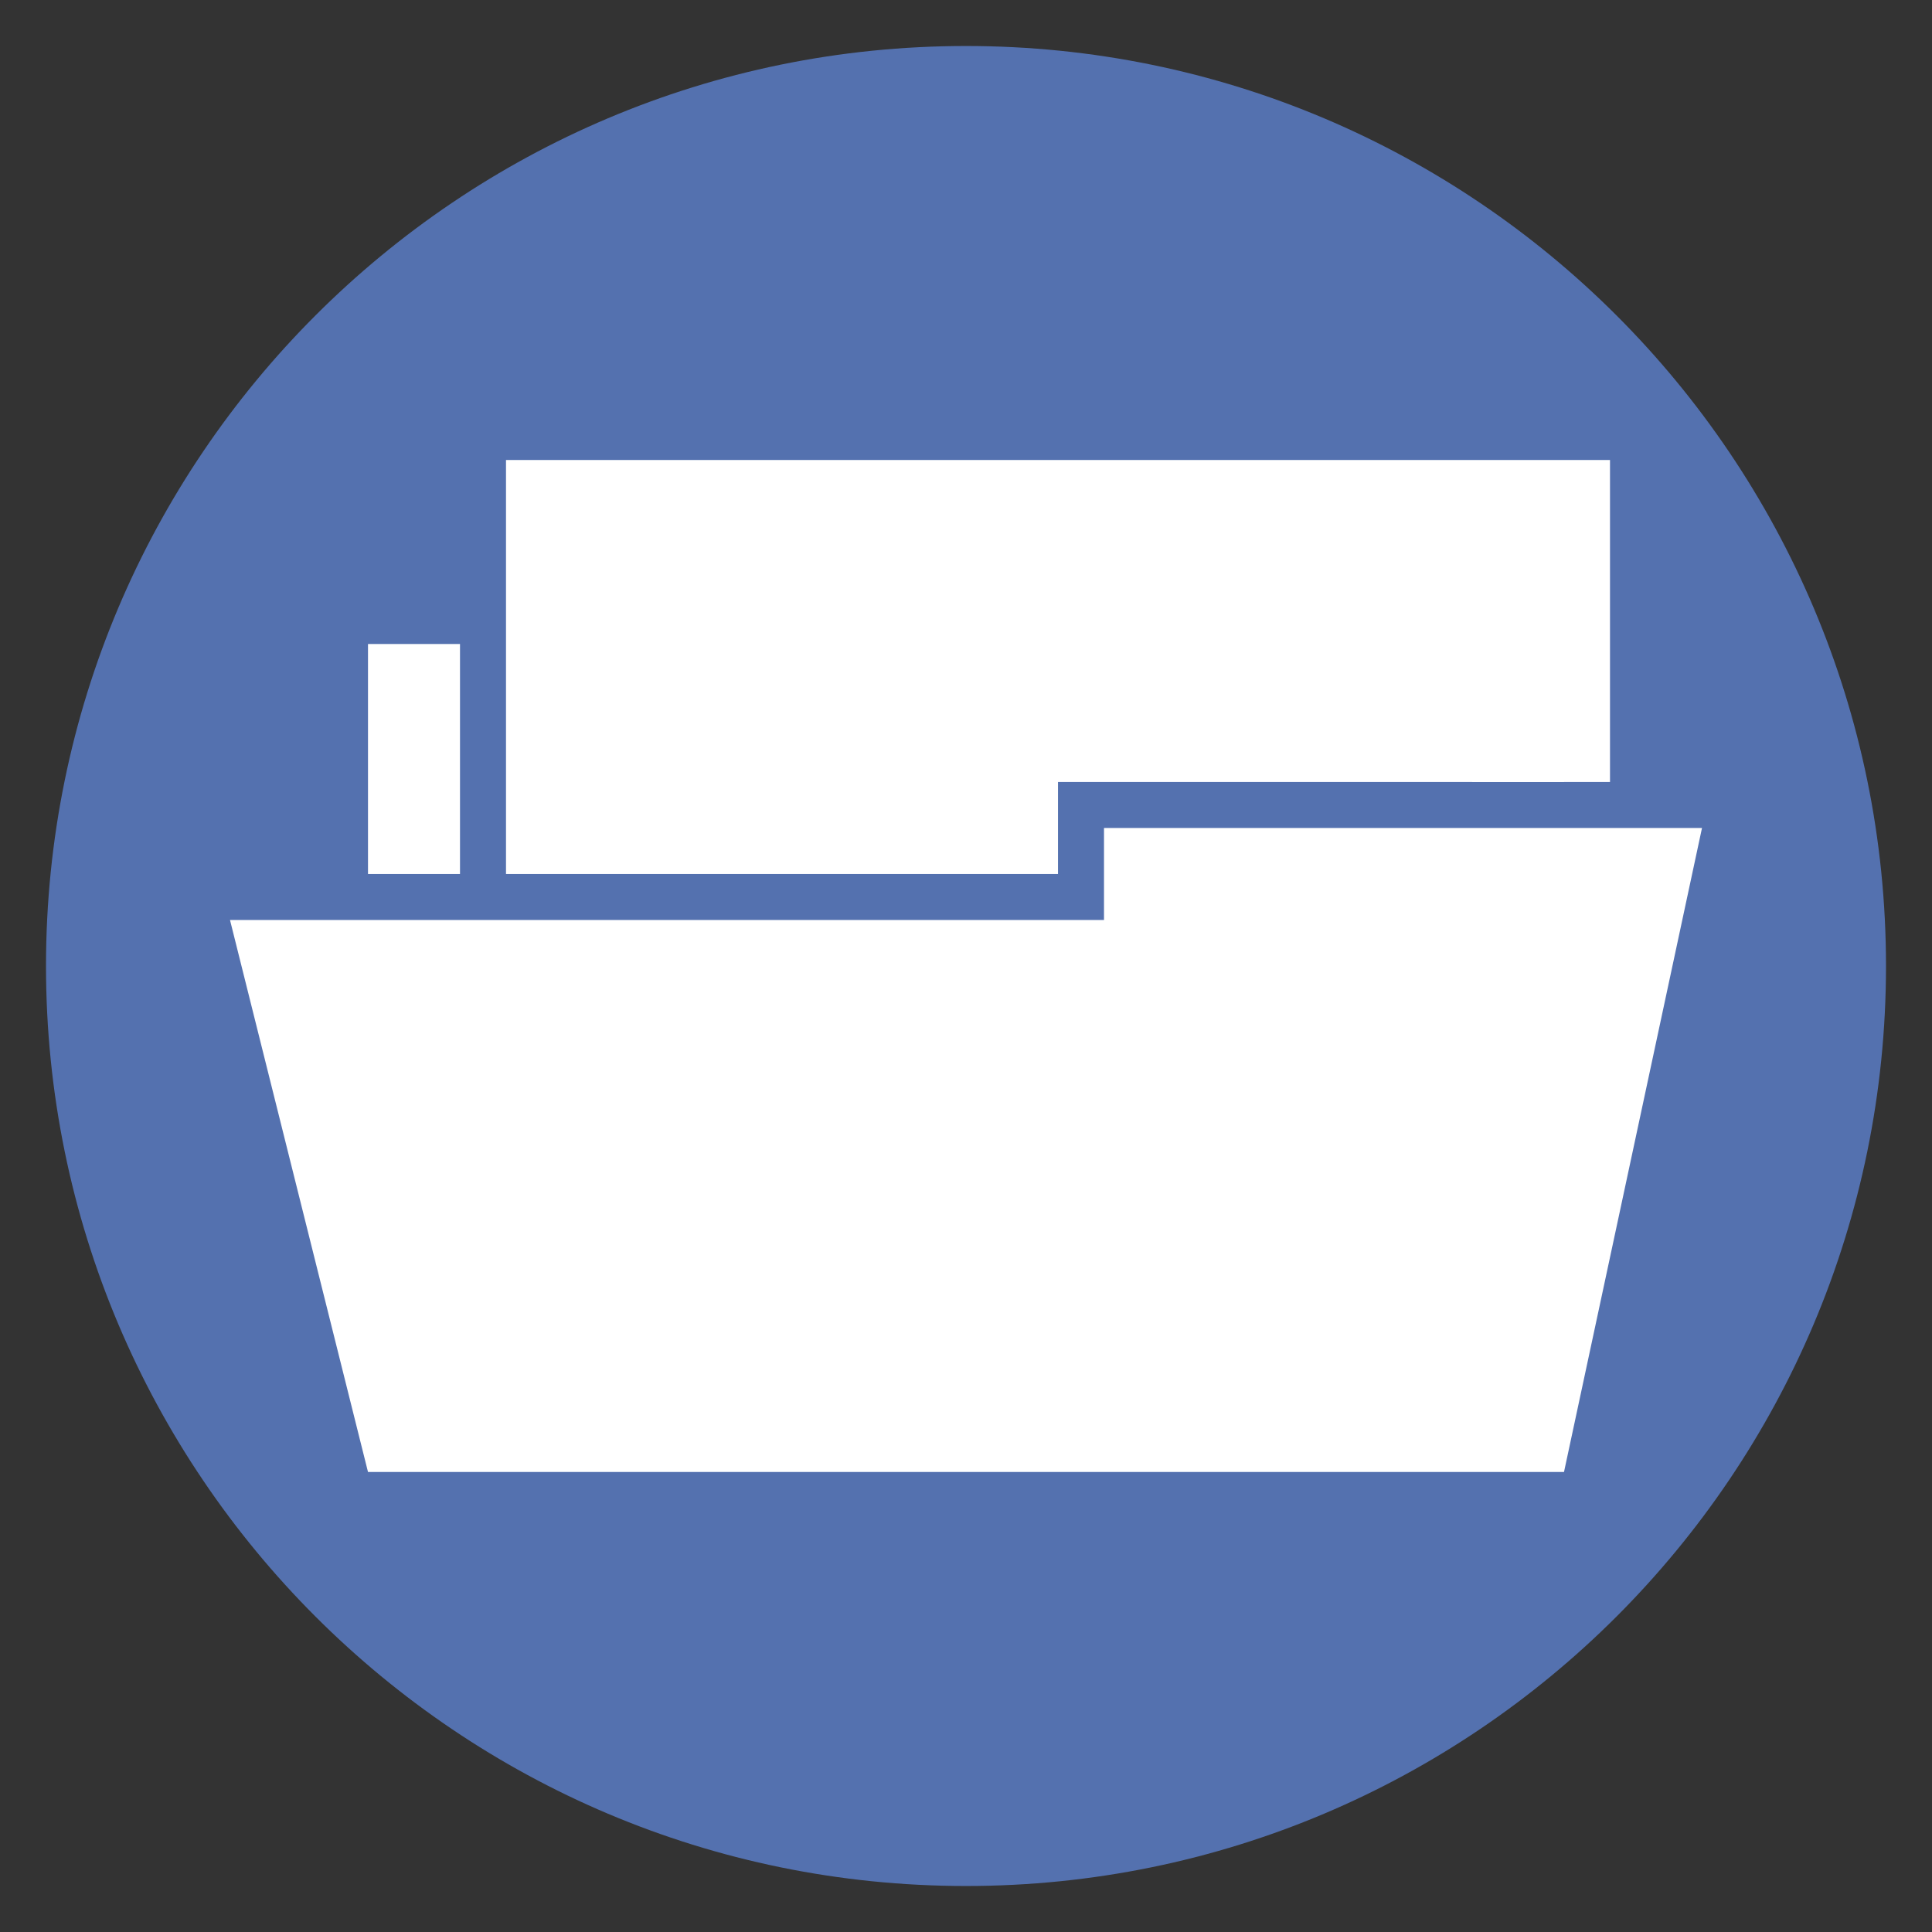 <?xml version="1.0" encoding="UTF-8" standalone="no"?>
<!-- Generator: Adobe Illustrator 12.0.0, SVG Export Plug-In . SVG Version: 6.00 Build 51448)  -->

<svg
   xmlns:dc="http://purl.org/dc/elements/1.1/"
   xmlns:cc="http://creativecommons.org/ns#"
   xmlns:rdf="http://www.w3.org/1999/02/22-rdf-syntax-ns#"
   xmlns:svg="http://www.w3.org/2000/svg"
   xmlns="http://www.w3.org/2000/svg"
   xmlns:sodipodi="http://sodipodi.sourceforge.net/DTD/sodipodi-0.dtd"
   xmlns:inkscape="http://www.inkscape.org/namespaces/inkscape"
   height="42"
   id="Layer_1"
   inkscape:version="0.92.1 r15371"
   sodipodi:docname="open.svg"
   sodipodi:version="0.32"
   space="preserve"
   style="overflow:visible"
   version="1.1"
   viewBox="0 0 42 42"
   width="42"
   inkscape:export-filename="D:\GR8DAN\My Pictures\Graphics\Buttons\large_round_blue_play_button_pressed.png"
   inkscape:export-xdpi="39.369999"
   inkscape:export-ydpi="39.369999">
  <rect x="0" y="0" width="42" height="42" fill="#333333" stroke="none"/>
  <defs
     id="defs23" />
  <sodipodi:namedview
     bordercolor="#666666"
     borderopacity="1.0"
     id="base"
     inkscape:current-layer="g3"
     inkscape:cx="18.152229"
     inkscape:cy="20.468712"
     inkscape:pageopacity="0.0"
     inkscape:pageshadow="2"
     inkscape:window-height="1051"
     inkscape:window-width="1884"
     inkscape:window-x="0"
     inkscape:window-y="0"
     inkscape:zoom="10.502363"
     pagecolor="#ffffff"
     showgrid="true"
     inkscape:window-maximized="1"
     fit-margin-top="0"
     fit-margin-left="0"
     fit-margin-right="0"
     fit-margin-bottom="0">
    <inkscape:grid
       type="xygrid"
       id="grid855" />
  </sodipodi:namedview>
  <g
     id="g3"
     transform="translate(3.0415638e-8,-98.454)">
    <radialGradient
       cx="68.591"
       cy="68.533"
       gradientUnits="userSpaceOnUse"
       id="XMLID_2_"
       r="63.739"
       gradientTransform="matrix(-0.242,0,0,0.242,36.717,100.515)">
      <stop
         id="stop8"
         offset="0"
         style="stop-color:#D4E4F7" />
      <stop
         id="stop10"
         offset="1"
         style="stop-color:#7FB5F7" />
    </radialGradient>
    <path
       style="opacity:1;vector-effect:none;fill:#5471af;fill-opacity:1;stroke:none;stroke-width:11.425;stroke-linecap:butt;stroke-linejoin:miter;stroke-miterlimit:4;stroke-dasharray:none;stroke-dashoffset:0;stroke-opacity:1"
       d="M 21,1 C 9.954,1 1,9.954 1,21 1,32.046 9.954,41 21,41 32.046,41 41,32.046 41,21 41,9.954 32.046,1 21,1 Z"
       transform="translate(-3.0415638e-8,98.454)"
       id="path837"
       inkscape:connector-curvature="0"
       sodipodi:nodetypes="sssss" />
    <path
       inkscape:connector-curvature="0"
       d="m 8,112.454 v 5 h 2 v -5 z m 24,0 v 3 h 2 v -3 z"
       id="path4360"
       style="display:inline;fill:#ffffff;fill-opacity:1;stroke:none" />
    <path
       inkscape:connector-curvature="0"
       d="m 11,108.454 v 9 h 12 v -2 h 12 v -7 z"
       id="rect4354"
       style="color:#000000;display:inline;overflow:visible;visibility:visible;fill:#ffffff;fill-opacity:1;fill-rule:nonzero;stroke:none;stroke-width:3;marker:none;enable-background:accumulate" />
    <path
       inkscape:connector-curvature="0"
       d="m 5,118.454 c 1.065,0 19,0 19,0 v -2 h 13 l -3,14 H 8 Z"
       id="path4356-7"
       style="display:inline;fill:#ffffff;fill-opacity:1;stroke:none" />
  </g>
</svg>
